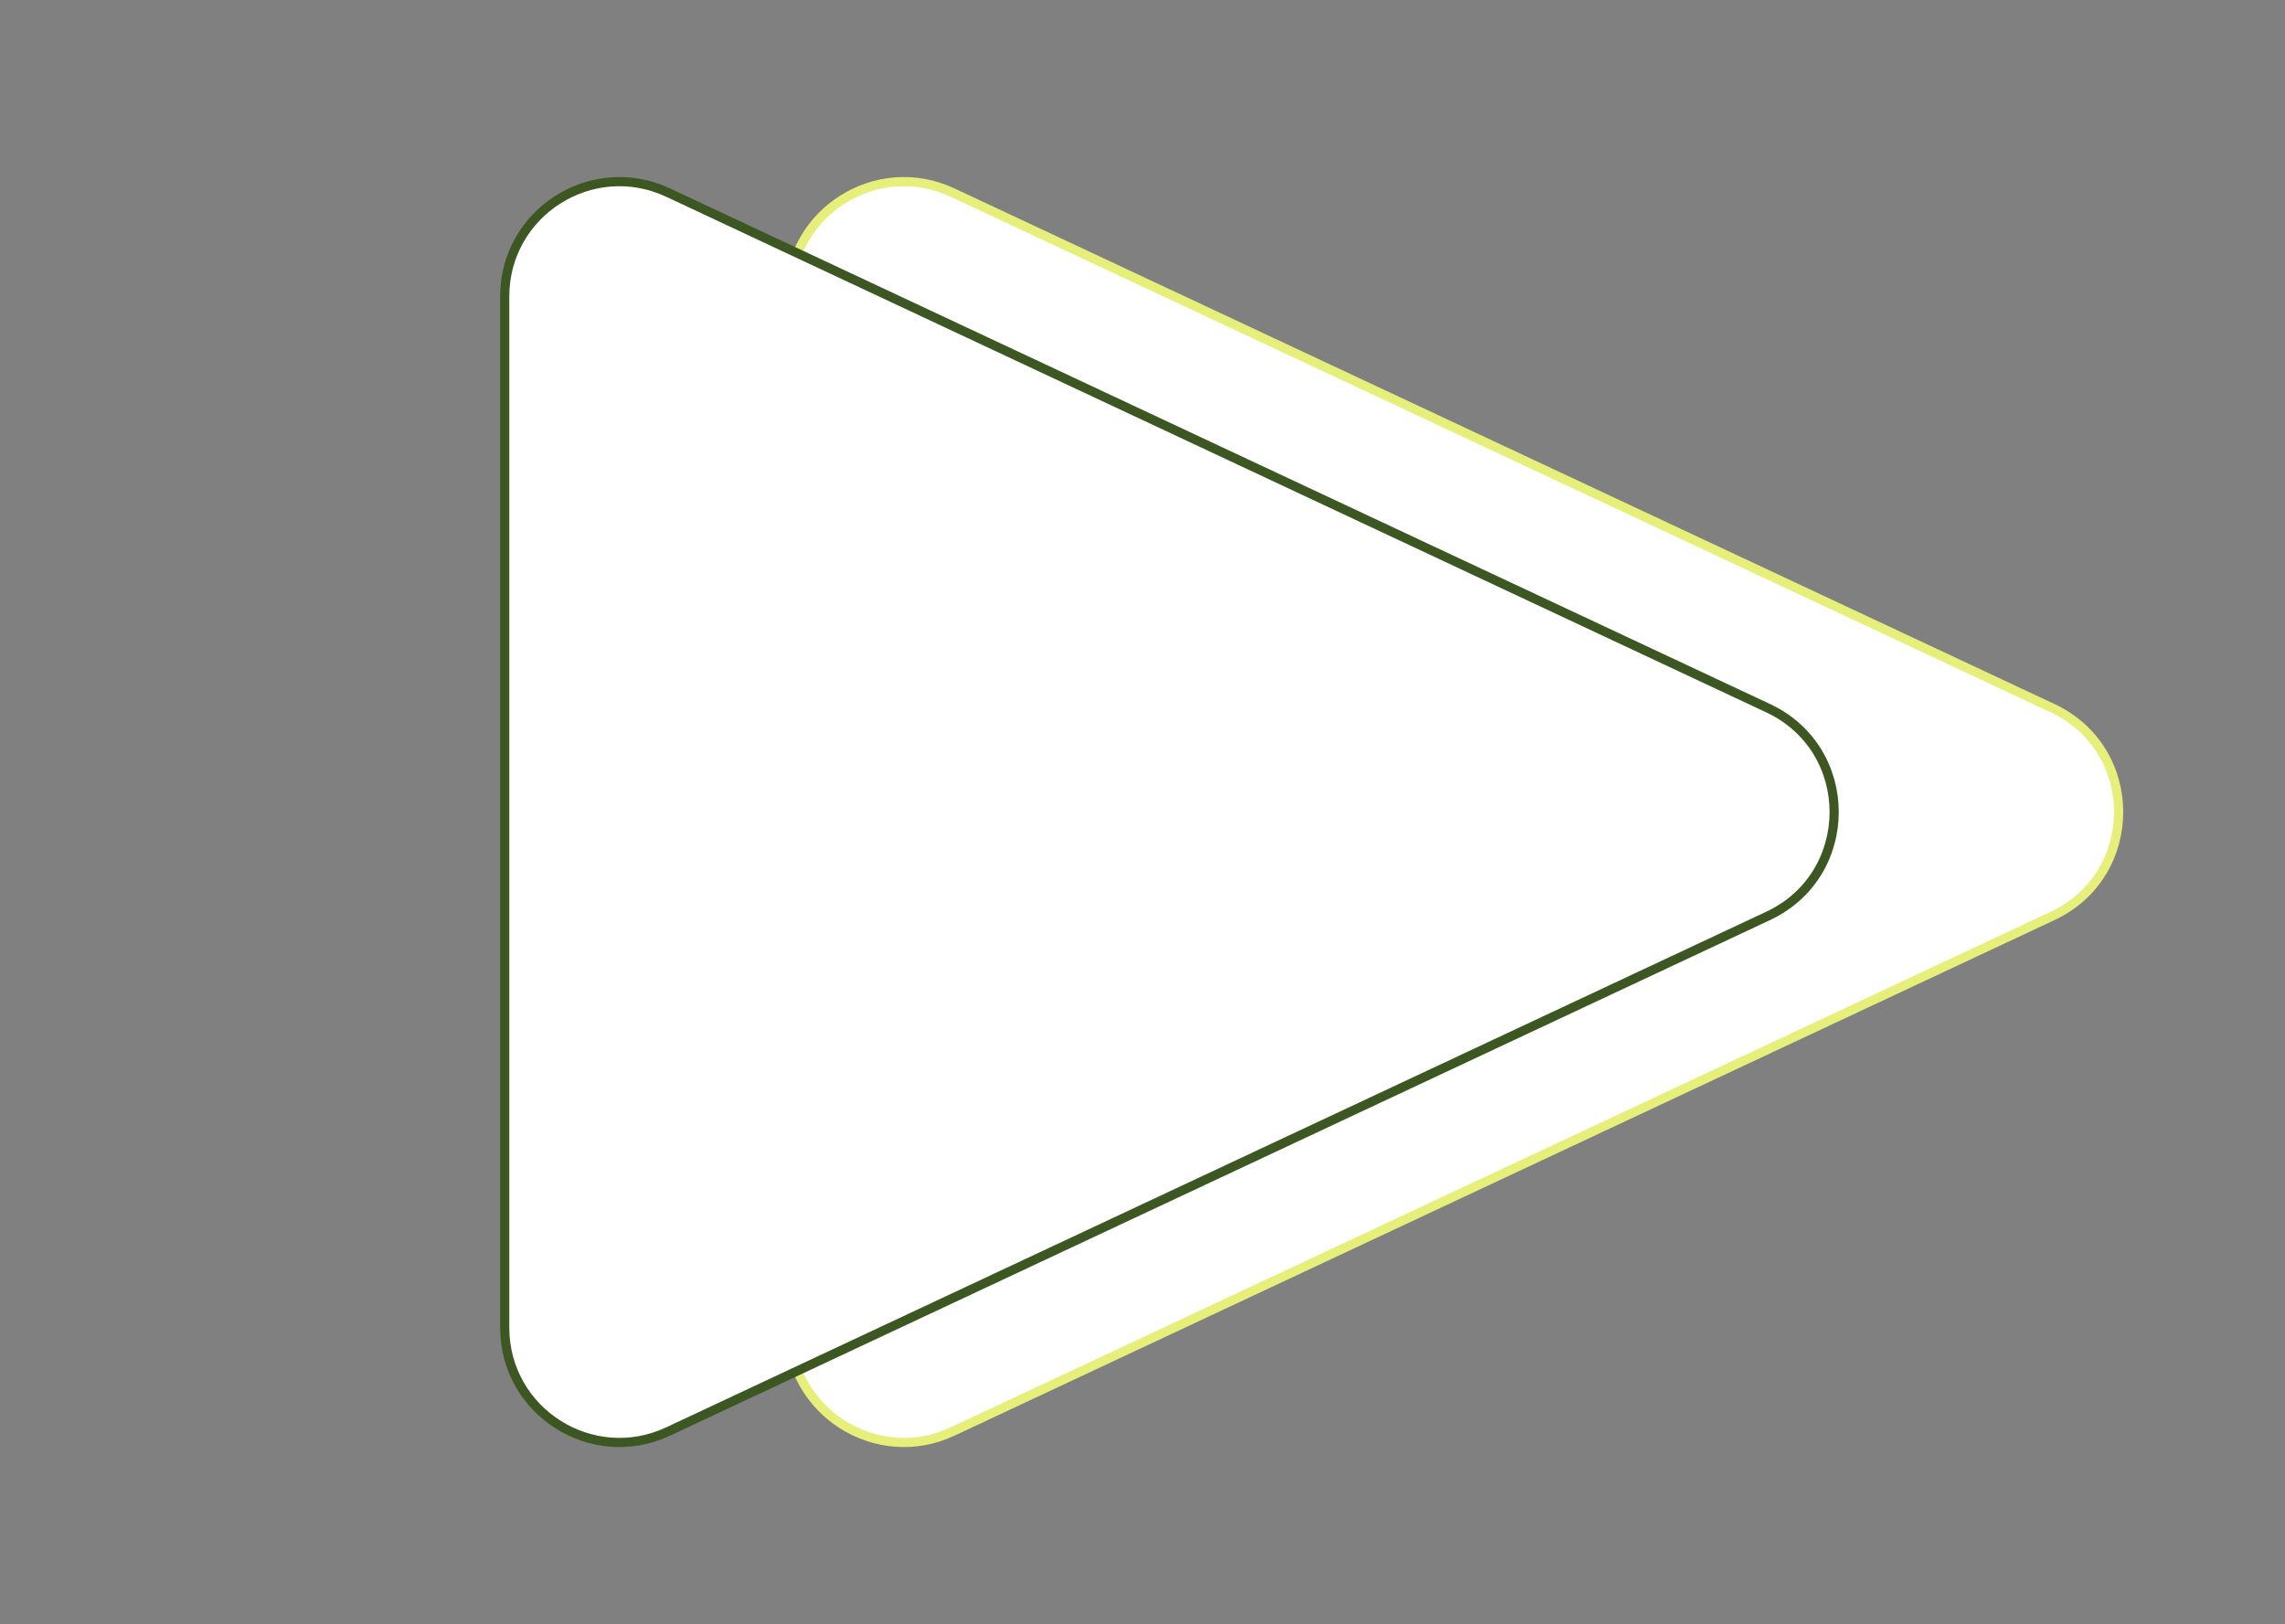 <svg width="249" height="177" viewBox="0 0 249 177" fill="none" xmlns="http://www.w3.org/2000/svg">
<rect x="0" y="0" width="249" height="177" fill="#808080" stroke="none"/>
<path d="M223.677 77.182C233.27 81.678 233.27 95.322 223.677 99.818L103.806 156.01C95.516 159.896 86 153.846 86 144.692V32.308C86 23.154 95.516 17.104 103.806 20.99L223.677 77.182Z" fill="white" stroke="#E5EF79"/>
<path d="M192.677 77.182C202.27 81.678 202.27 95.322 192.677 99.818L72.805 156.01C64.516 159.896 55 153.846 55 144.692V32.308C55 23.154 64.516 17.104 72.806 20.99L192.677 77.182Z" fill="white" stroke="#3C5722"/>
</svg>
